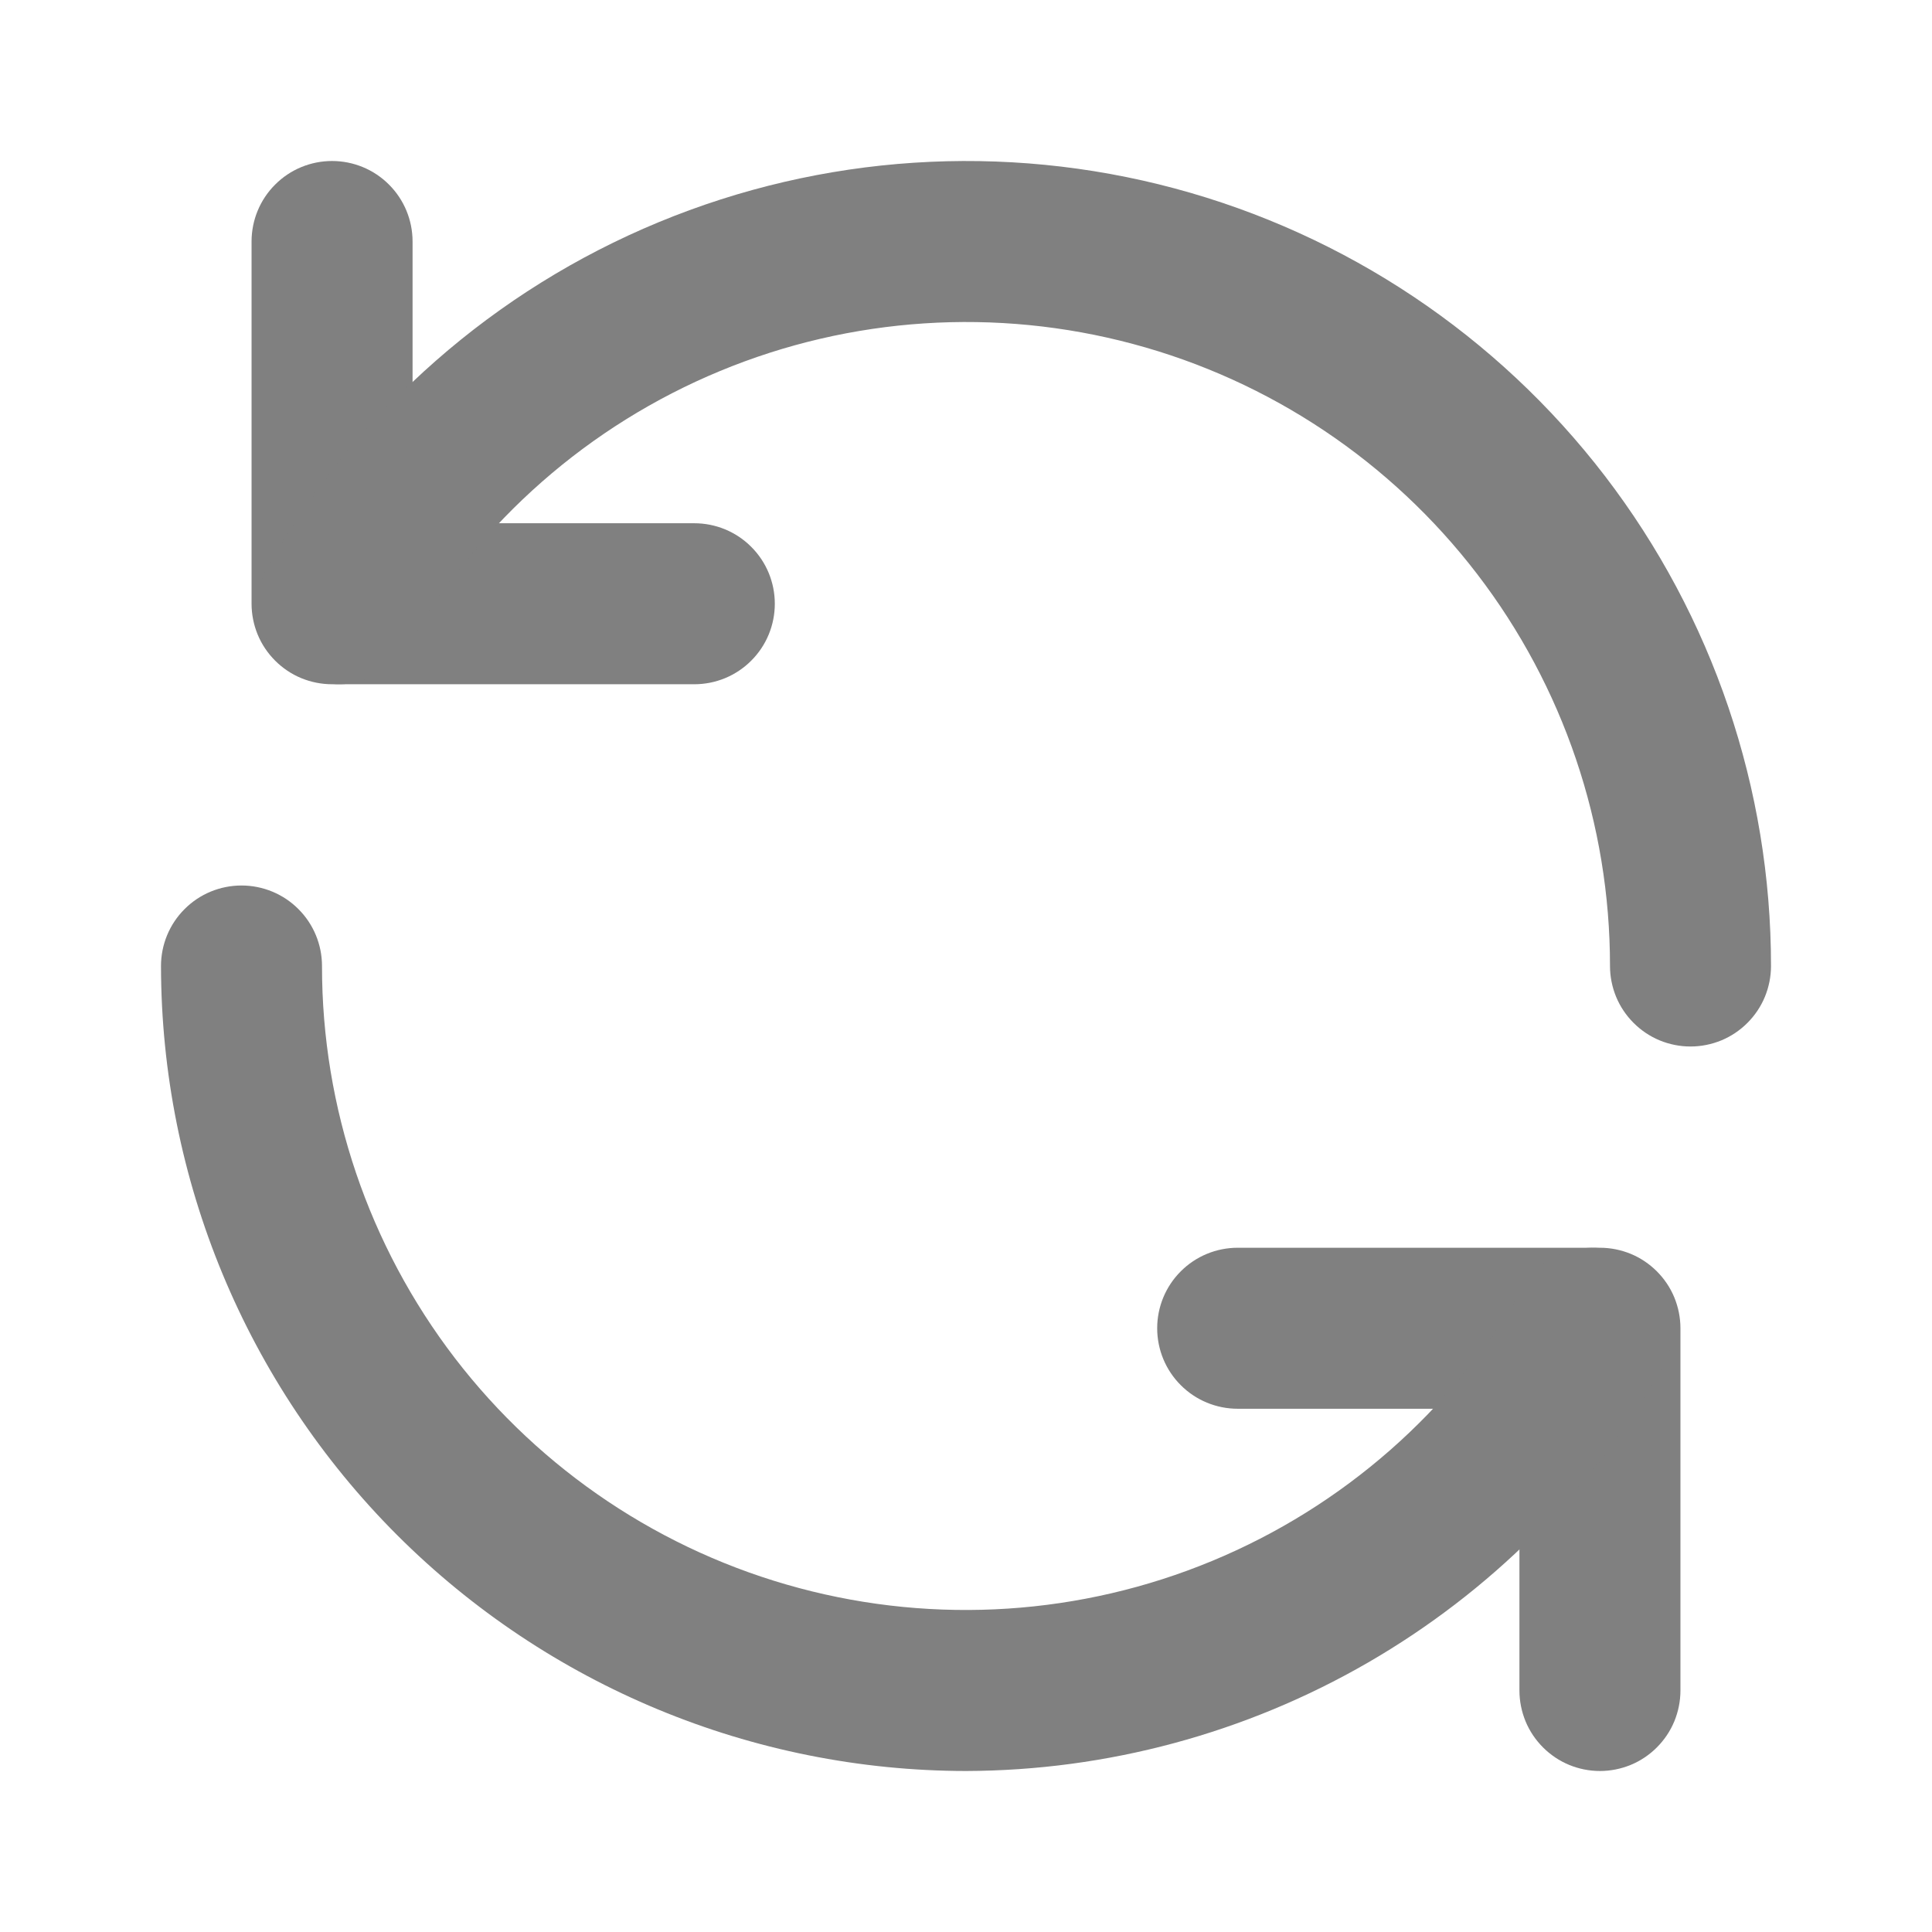 <svg width="24" height="24" viewBox="0 0 24 24" fill="none" xmlns="http://www.w3.org/2000/svg">
<path d="M8.625 8.5H4.125C3.994 8.5 3.864 8.474 3.742 8.424C3.621 8.374 3.511 8.3 3.418 8.207C3.325 8.114 3.251 8.004 3.201 7.883C3.151 7.761 3.125 7.631 3.125 7.5V3C3.125 2.735 3.23 2.48 3.418 2.293C3.605 2.105 3.86 2 4.125 2C4.39 2 4.645 2.105 4.832 2.293C5.02 2.48 5.125 2.735 5.125 3V6.5H8.625C8.89 6.5 9.145 6.605 9.332 6.793C9.52 6.98 9.625 7.235 9.625 7.5C9.625 7.765 9.52 8.02 9.332 8.207C9.145 8.395 8.89 8.5 8.625 8.5Z" fill="gray"/>
<path d="M21 13C20.869 13 20.738 12.974 20.617 12.924C20.496 12.874 20.386 12.8 20.293 12.707C20.2 12.614 20.126 12.504 20.076 12.383C20.026 12.261 20 12.131 20 12C20.001 10.239 19.421 8.527 18.349 7.13C17.278 5.733 15.775 4.728 14.075 4.273C12.374 3.817 10.57 3.935 8.944 4.609C7.317 5.283 5.959 6.476 5.079 8.001C5.013 8.115 4.926 8.214 4.821 8.294C4.717 8.374 4.598 8.432 4.471 8.466C4.215 8.534 3.942 8.498 3.713 8.365C3.483 8.232 3.316 8.014 3.248 7.758C3.179 7.501 3.216 7.228 3.349 6.999C4.449 5.093 6.147 3.603 8.18 2.761C10.214 1.919 12.468 1.771 14.594 2.341C16.719 2.911 18.598 4.167 19.937 5.913C21.276 7.66 22.001 9.799 22 12C22 12.131 21.974 12.261 21.924 12.383C21.874 12.504 21.8 12.614 21.707 12.707C21.614 12.8 21.504 12.874 21.383 12.924C21.261 12.974 21.131 13 21 13V13ZM19.875 22C19.744 22 19.613 21.974 19.492 21.924C19.371 21.874 19.261 21.8 19.168 21.707C19.075 21.614 19.001 21.504 18.951 21.383C18.901 21.261 18.875 21.131 18.875 21V17.5H15.375C15.11 17.5 14.855 17.395 14.668 17.207C14.48 17.02 14.375 16.765 14.375 16.5C14.375 16.235 14.48 15.98 14.668 15.793C14.855 15.605 15.11 15.5 15.375 15.5H19.875C20.006 15.5 20.136 15.526 20.258 15.576C20.379 15.626 20.489 15.7 20.582 15.793C20.675 15.886 20.749 15.996 20.799 16.117C20.849 16.239 20.875 16.369 20.875 16.5V21C20.875 21.131 20.849 21.261 20.799 21.383C20.749 21.504 20.675 21.614 20.582 21.707C20.489 21.8 20.379 21.874 20.258 21.924C20.136 21.974 20.006 22 19.875 22V22Z" fill="gray"/>
<path d="M12 22C9.349 21.997 6.807 20.942 4.932 19.068C3.058 17.193 2.003 14.651 2 12C2 11.735 2.105 11.48 2.293 11.293C2.48 11.105 2.735 11 3 11C3.265 11 3.52 11.105 3.707 11.293C3.895 11.48 4 11.735 4 12C3.999 13.761 4.579 15.473 5.65 16.87C6.722 18.267 8.225 19.272 9.925 19.727C11.626 20.183 13.43 20.065 15.056 19.391C16.683 18.717 18.041 17.524 18.921 15.999C19.054 15.77 19.272 15.602 19.529 15.534C19.785 15.466 20.058 15.502 20.287 15.635C20.517 15.768 20.684 15.986 20.752 16.242C20.82 16.499 20.784 16.771 20.651 17.001C19.772 18.517 18.51 19.777 16.992 20.654C15.474 21.531 13.753 21.995 12 22Z" fill="gray"/>
</svg>
